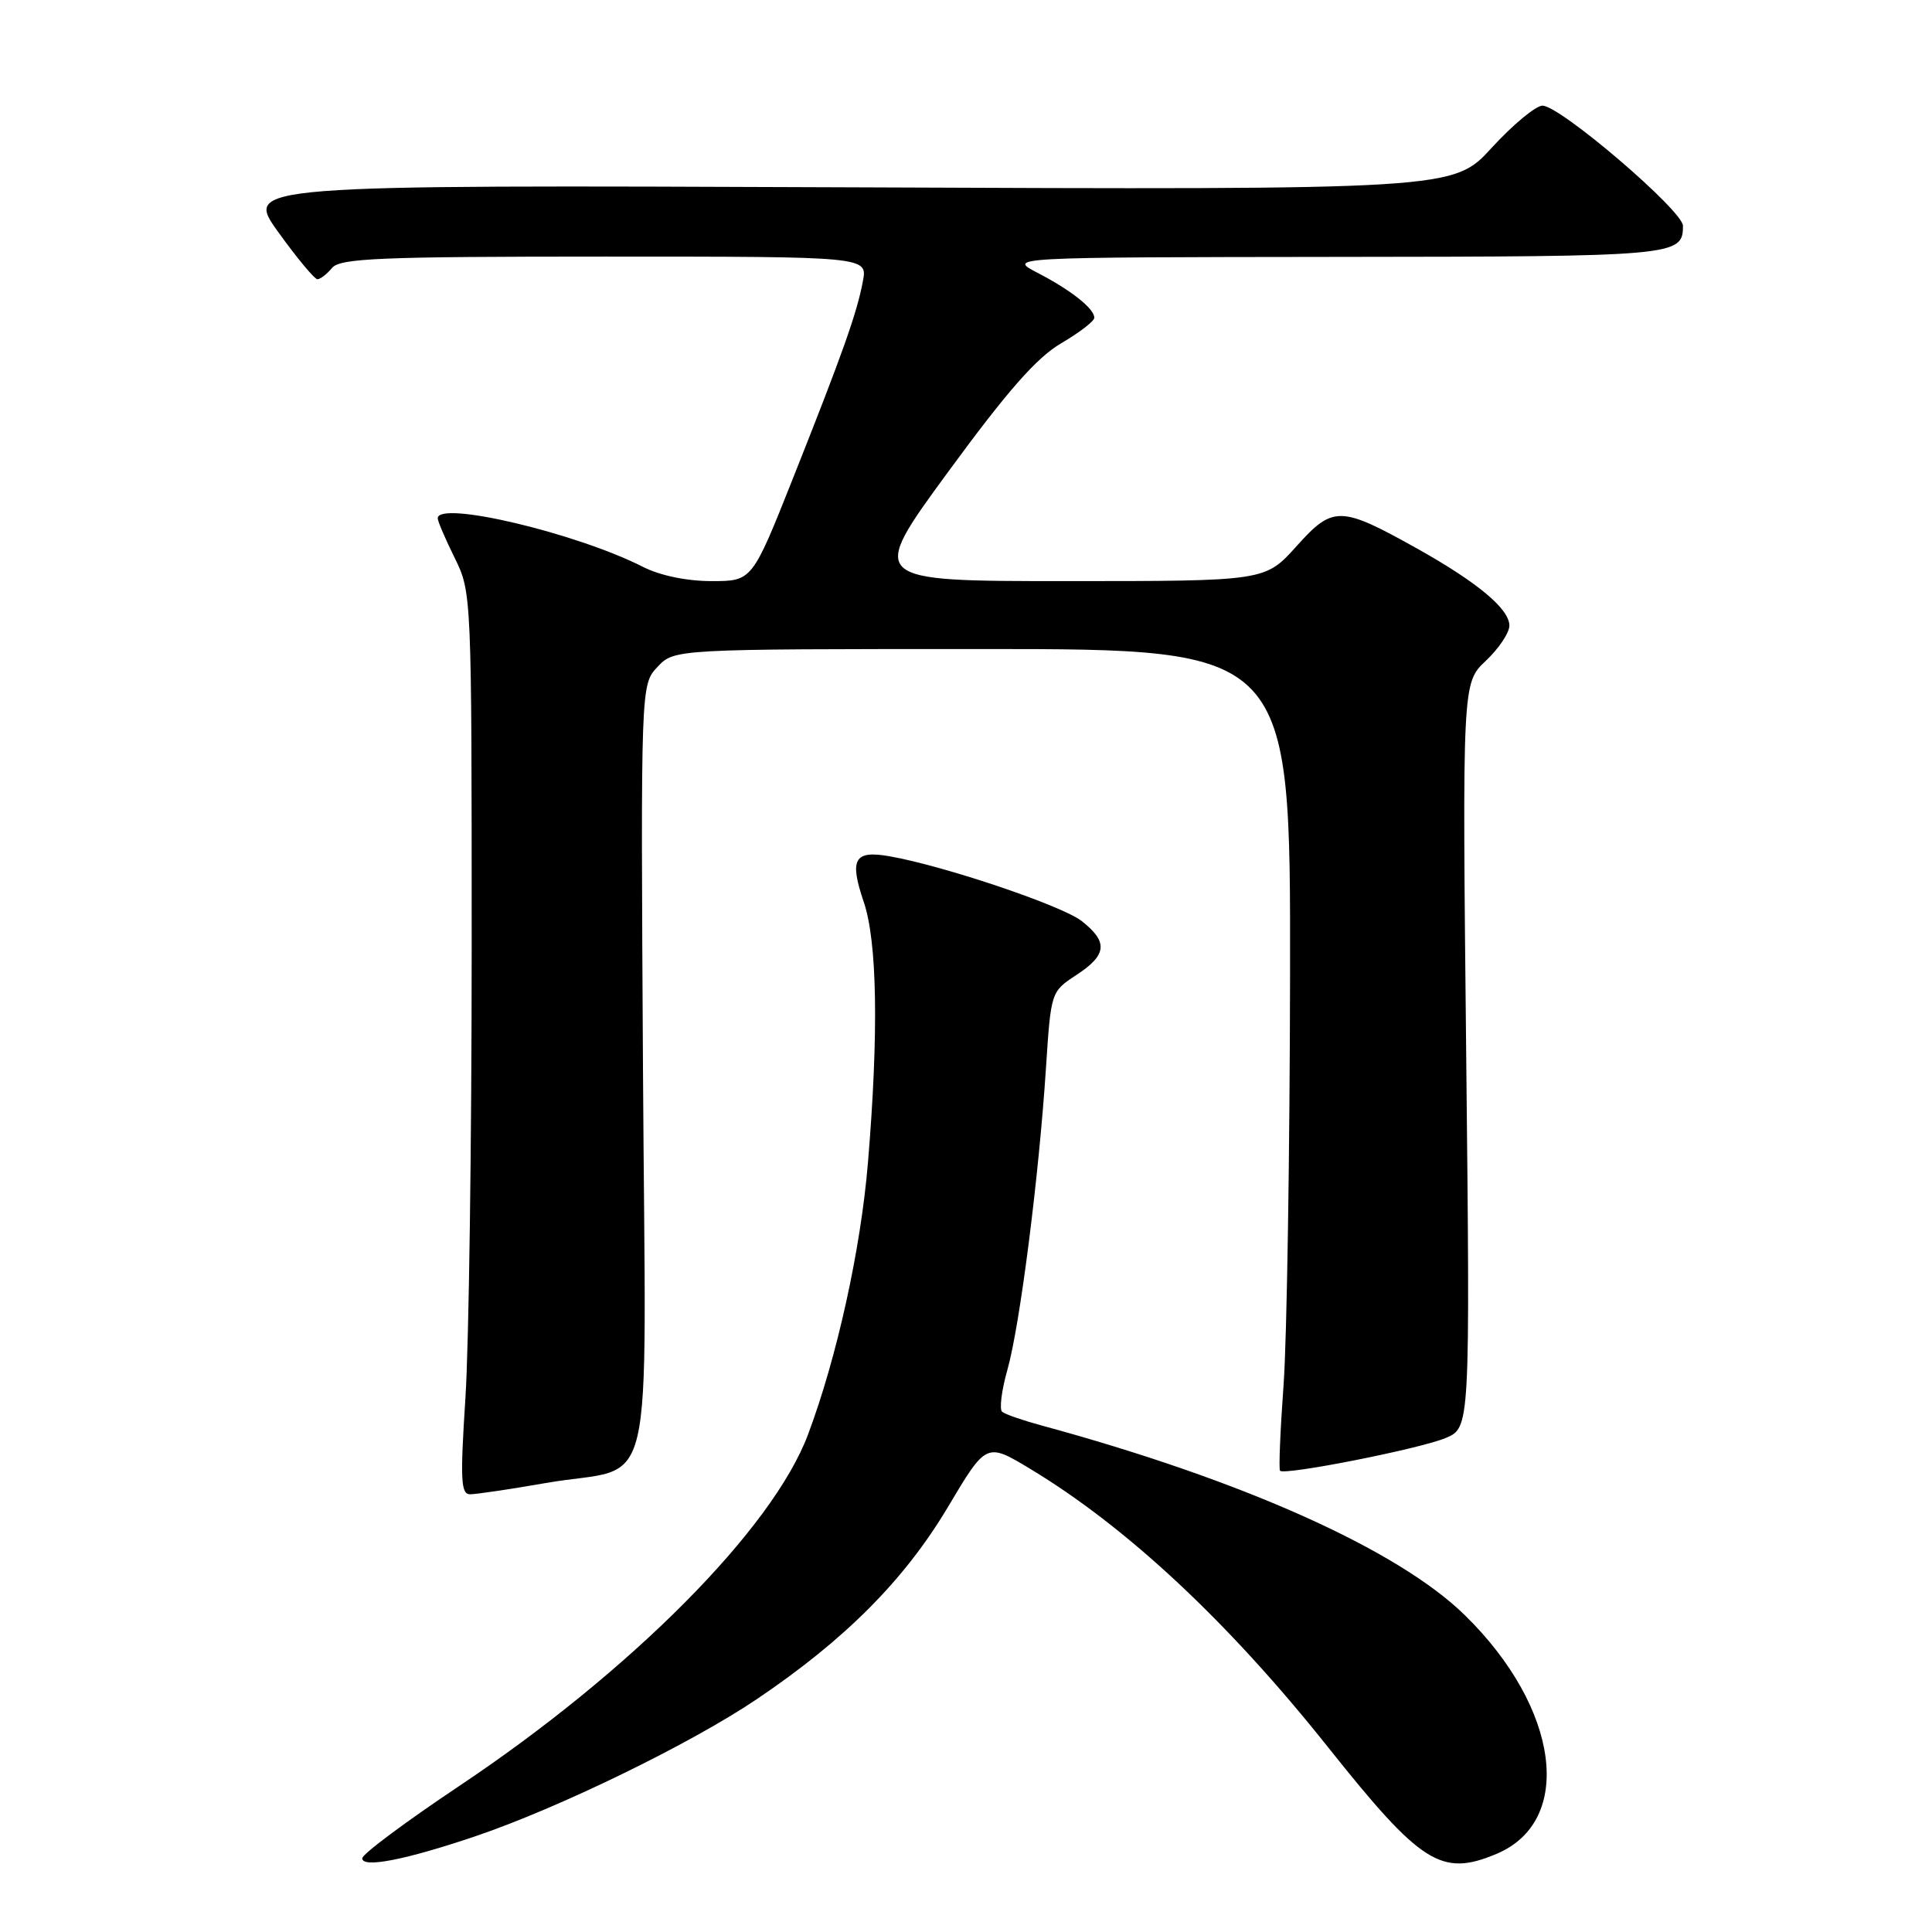 <?xml version="1.0" encoding="UTF-8" standalone="no"?>
<!DOCTYPE svg PUBLIC "-//W3C//DTD SVG 1.1//EN" "http://www.w3.org/Graphics/SVG/1.1/DTD/svg11.dtd" >
<svg xmlns="http://www.w3.org/2000/svg" xmlns:xlink="http://www.w3.org/1999/xlink" version="1.1" viewBox="0 0 256 256">
 <g >
 <path fill="currentColor"
d=" M 63.00 243.31 C 74.06 239.56 91.54 231.05 100.29 225.14 C 111.99 217.25 119.85 209.35 125.61 199.68 C 130.70 191.13 130.70 191.13 136.52 194.64 C 149.31 202.35 162.76 214.91 175.96 231.50 C 188.31 247.01 190.98 248.71 198.27 245.66 C 208.65 241.32 206.67 226.32 194.10 214.02 C 185.23 205.34 164.65 196.12 138.00 188.88 C 135.53 188.21 133.18 187.40 132.79 187.07 C 132.40 186.75 132.71 184.23 133.49 181.49 C 135.14 175.67 137.67 155.85 138.60 141.45 C 139.26 131.42 139.26 131.40 142.63 129.19 C 146.69 126.53 146.86 124.82 143.34 122.05 C 140.73 120.00 125.08 114.72 117.86 113.46 C 113.19 112.64 112.52 113.82 114.45 119.51 C 116.24 124.78 116.44 136.84 115.01 154.03 C 114.06 165.53 110.90 179.87 107.06 190.10 C 102.37 202.58 83.63 221.45 60.75 236.72 C 53.74 241.41 48.00 245.68 48.00 246.23 C 48.00 247.57 53.71 246.45 63.00 243.31 Z  M 72.31 196.51 C 87.17 193.91 85.55 200.80 85.20 141.82 C 84.90 90.74 84.90 90.74 87.12 88.37 C 89.35 86.00 89.35 86.00 130.17 86.00 C 171.00 86.00 171.00 86.00 170.94 129.25 C 170.90 153.04 170.52 177.45 170.08 183.50 C 169.64 189.55 169.43 194.67 169.61 194.88 C 170.16 195.53 188.09 191.99 191.54 190.55 C 194.80 189.19 194.80 189.19 194.28 139.84 C 193.76 90.50 193.76 90.50 196.88 87.56 C 198.59 85.95 200.00 83.85 200.00 82.90 C 200.00 80.69 195.80 77.18 187.80 72.70 C 177.59 67.00 176.64 66.98 171.79 72.38 C 167.64 77.00 167.64 77.00 141.34 77.00 C 115.03 77.00 115.03 77.00 125.63 62.53 C 133.52 51.76 137.36 47.39 140.62 45.48 C 143.03 44.07 145.00 42.55 145.00 42.11 C 145.00 40.89 141.95 38.47 137.50 36.16 C 133.50 34.09 133.50 34.09 177.05 34.04 C 222.16 34.00 223.00 33.92 223.00 29.92 C 223.00 27.92 206.73 14.00 204.39 14.00 C 203.50 14.00 200.48 16.51 197.67 19.57 C 192.57 25.15 192.57 25.15 112.47 24.82 C 32.37 24.50 32.37 24.50 36.87 30.75 C 39.34 34.19 41.68 37.00 42.06 37.00 C 42.44 37.00 43.32 36.32 44.00 35.50 C 45.06 34.22 50.34 34.00 80.10 34.00 C 114.95 34.00 114.95 34.00 114.34 37.25 C 113.55 41.49 111.66 46.80 105.08 63.36 C 99.66 77.00 99.66 77.00 94.29 77.00 C 91.01 77.00 87.48 76.27 85.21 75.12 C 76.36 70.62 58.00 66.28 58.00 68.68 C 58.00 69.06 59.01 71.42 60.25 73.93 C 62.49 78.47 62.50 78.78 62.50 125.50 C 62.50 151.35 62.13 178.24 61.67 185.25 C 60.97 196.09 61.06 198.00 62.29 198.00 C 63.09 198.00 67.60 197.33 72.31 196.51 Z "/>
</g>
</svg>